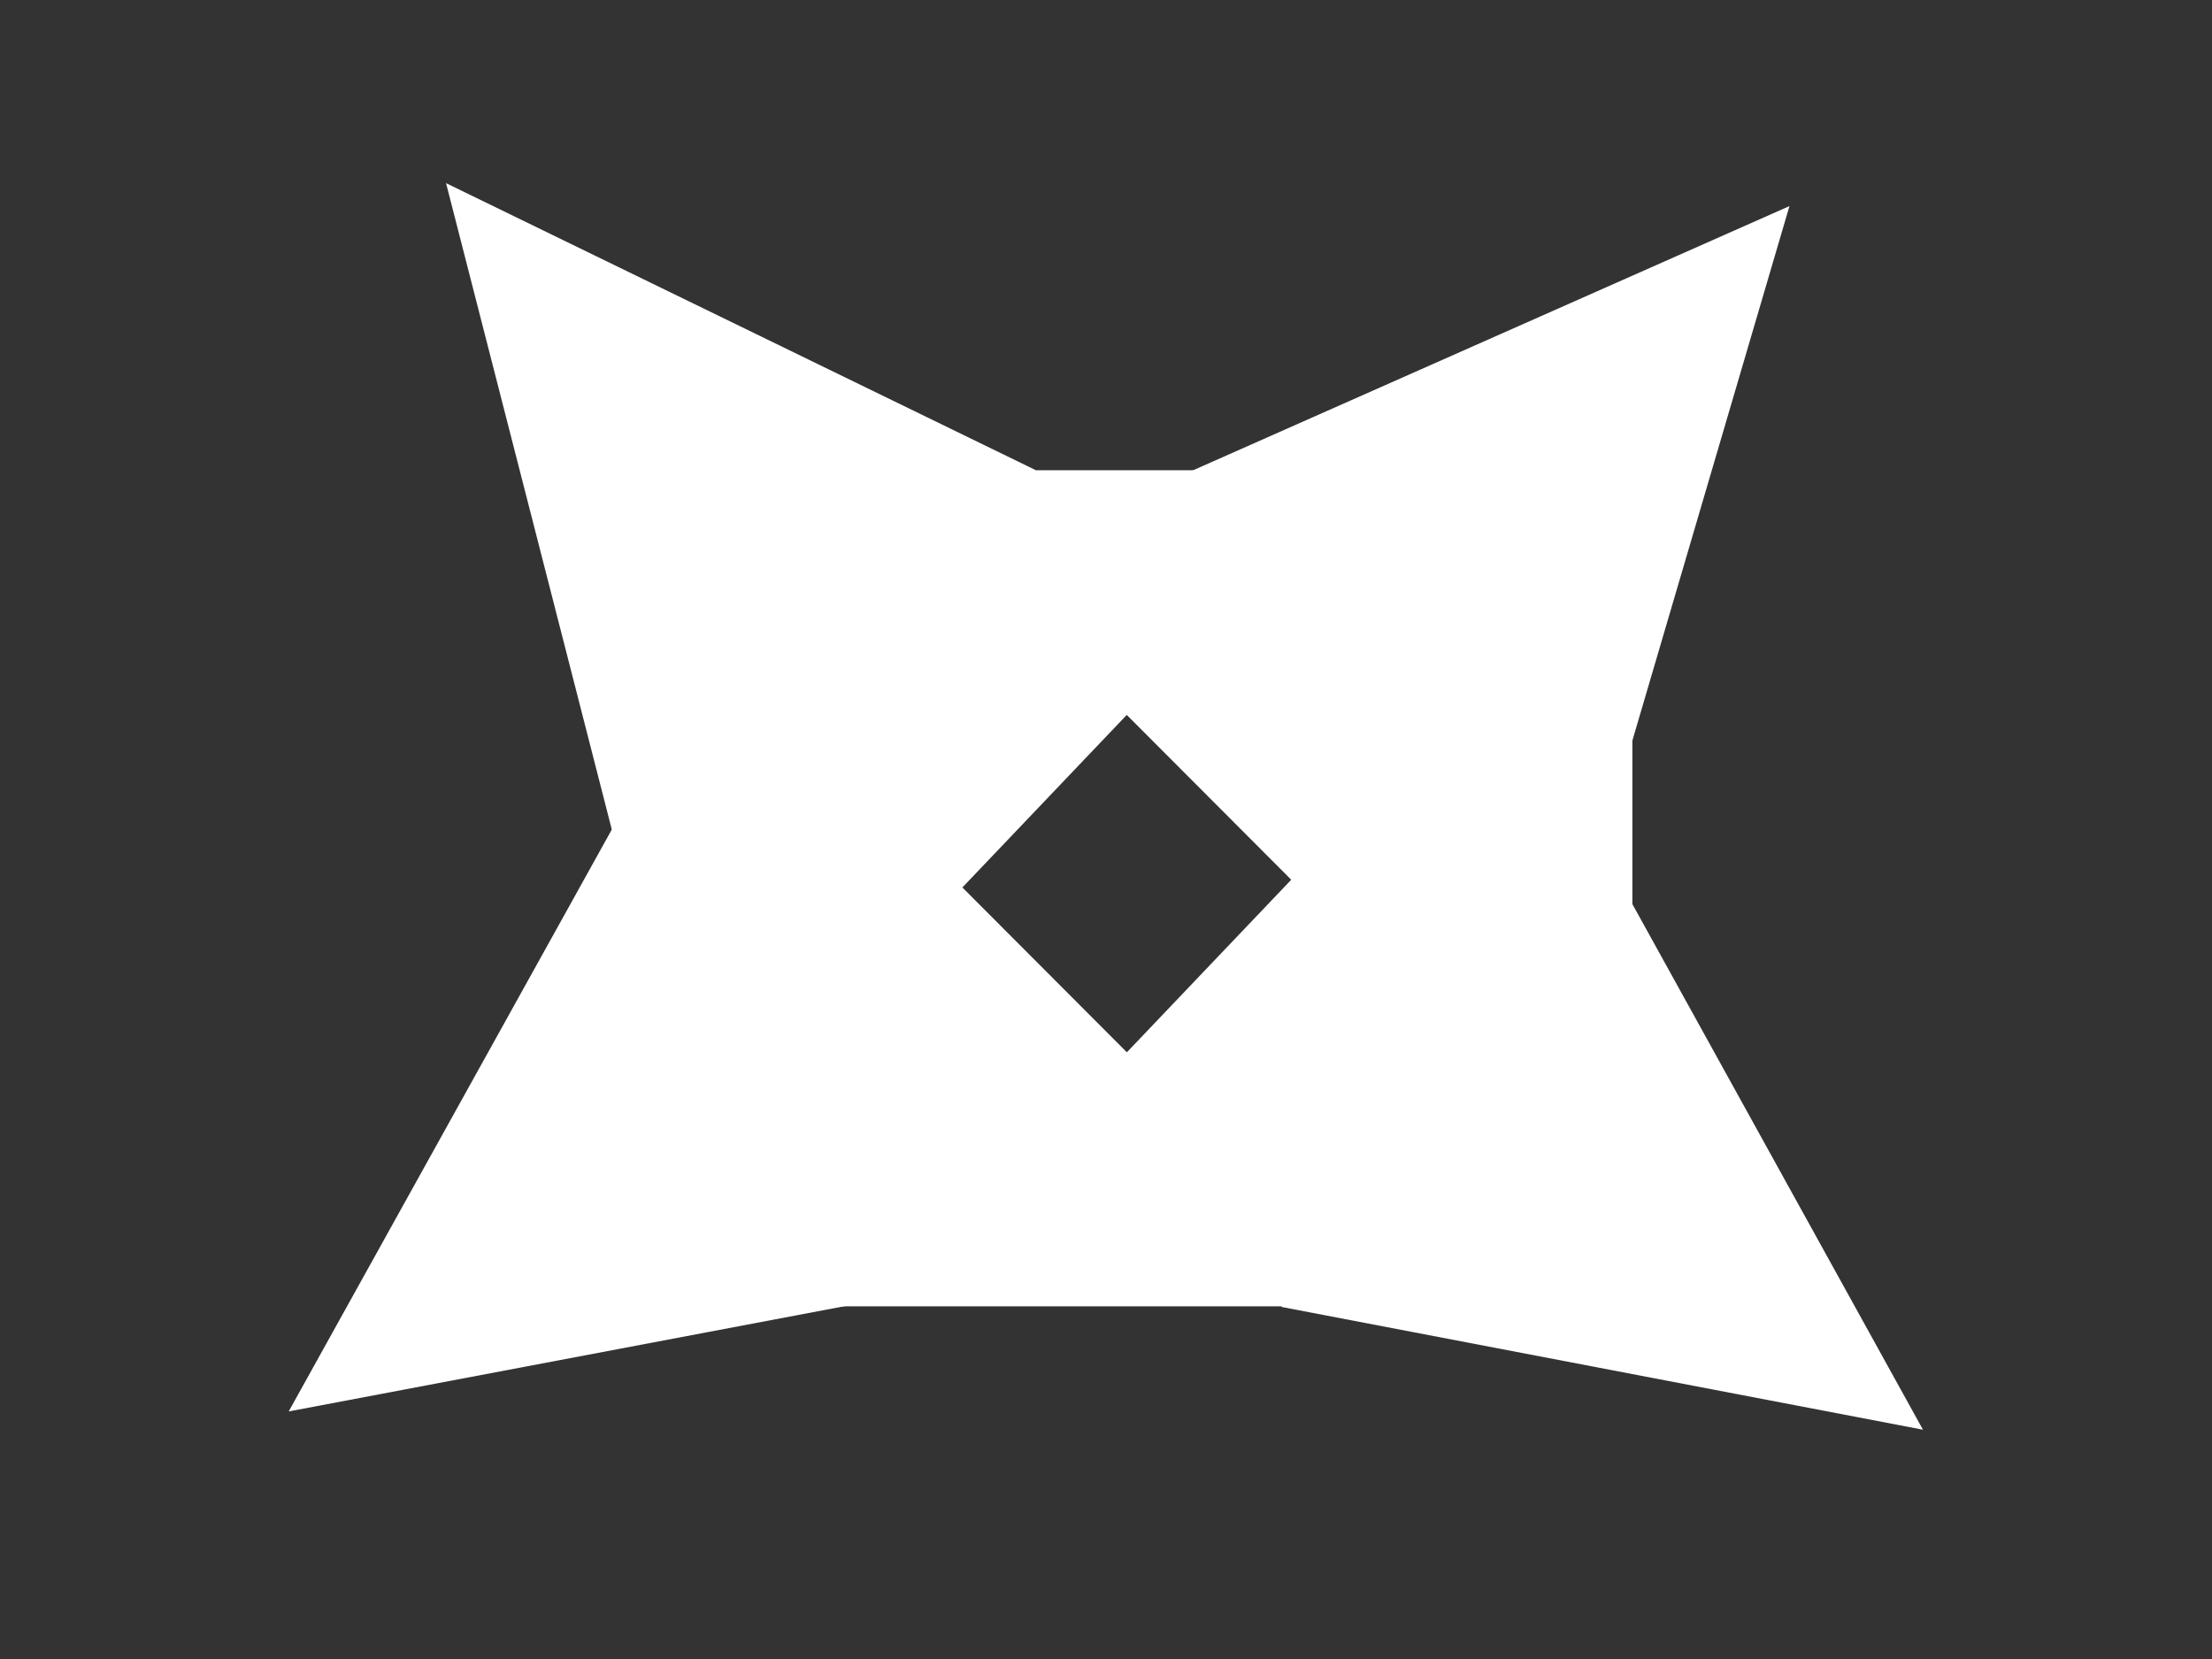 <svg id="eeHjU4xtLcT1" xmlns="http://www.w3.org/2000/svg" xmlns:xlink="http://www.w3.org/1999/xlink" viewBox="0 0 640 480" shape-rendering="geometricPrecision" text-rendering="geometricPrecision"><rect x="0" y="0" width="640" height="480" fill="#333333" stroke="none"/><g transform="matrix(1.091 0 0 1.119-29.096-28.524)"><polygon points="0,-137.168 118.791,68.584 -118.791,68.584 0,-137.168" transform="matrix(.473-.392 0.487 0.587 211.762 153.364)" fill="#fff" stroke-width="0"/><polygon points="0,-137.168 118.791,68.584 -118.791,68.584 0,-137.168" transform="matrix(.459 0.409-.508 0.57 431.549 156.962)" fill="#fff" stroke-width="0"/><polygon points="0,-137.168 118.791,68.584 -118.791,68.584 0,-137.168" transform="matrix(-.356-.501 0.622-.442 188.548 329.806)" fill="#fff" stroke-width="0"/><polygon points="0,-137.168 118.791,68.584 -118.791,68.584 0,-137.168" transform="matrix(-.357 0.5-.621-.443 451.454 334.392)" fill="#fff" stroke-width="0"/><path d="M188.966,363.26v-216.179h270.611v216.179h-270.611ZM369.101,252.96l-43.619-42.619-43.59,44.612l43.619,42.619l43.59-44.612Z" fill="#fff" stroke-width="0"/></g></svg>